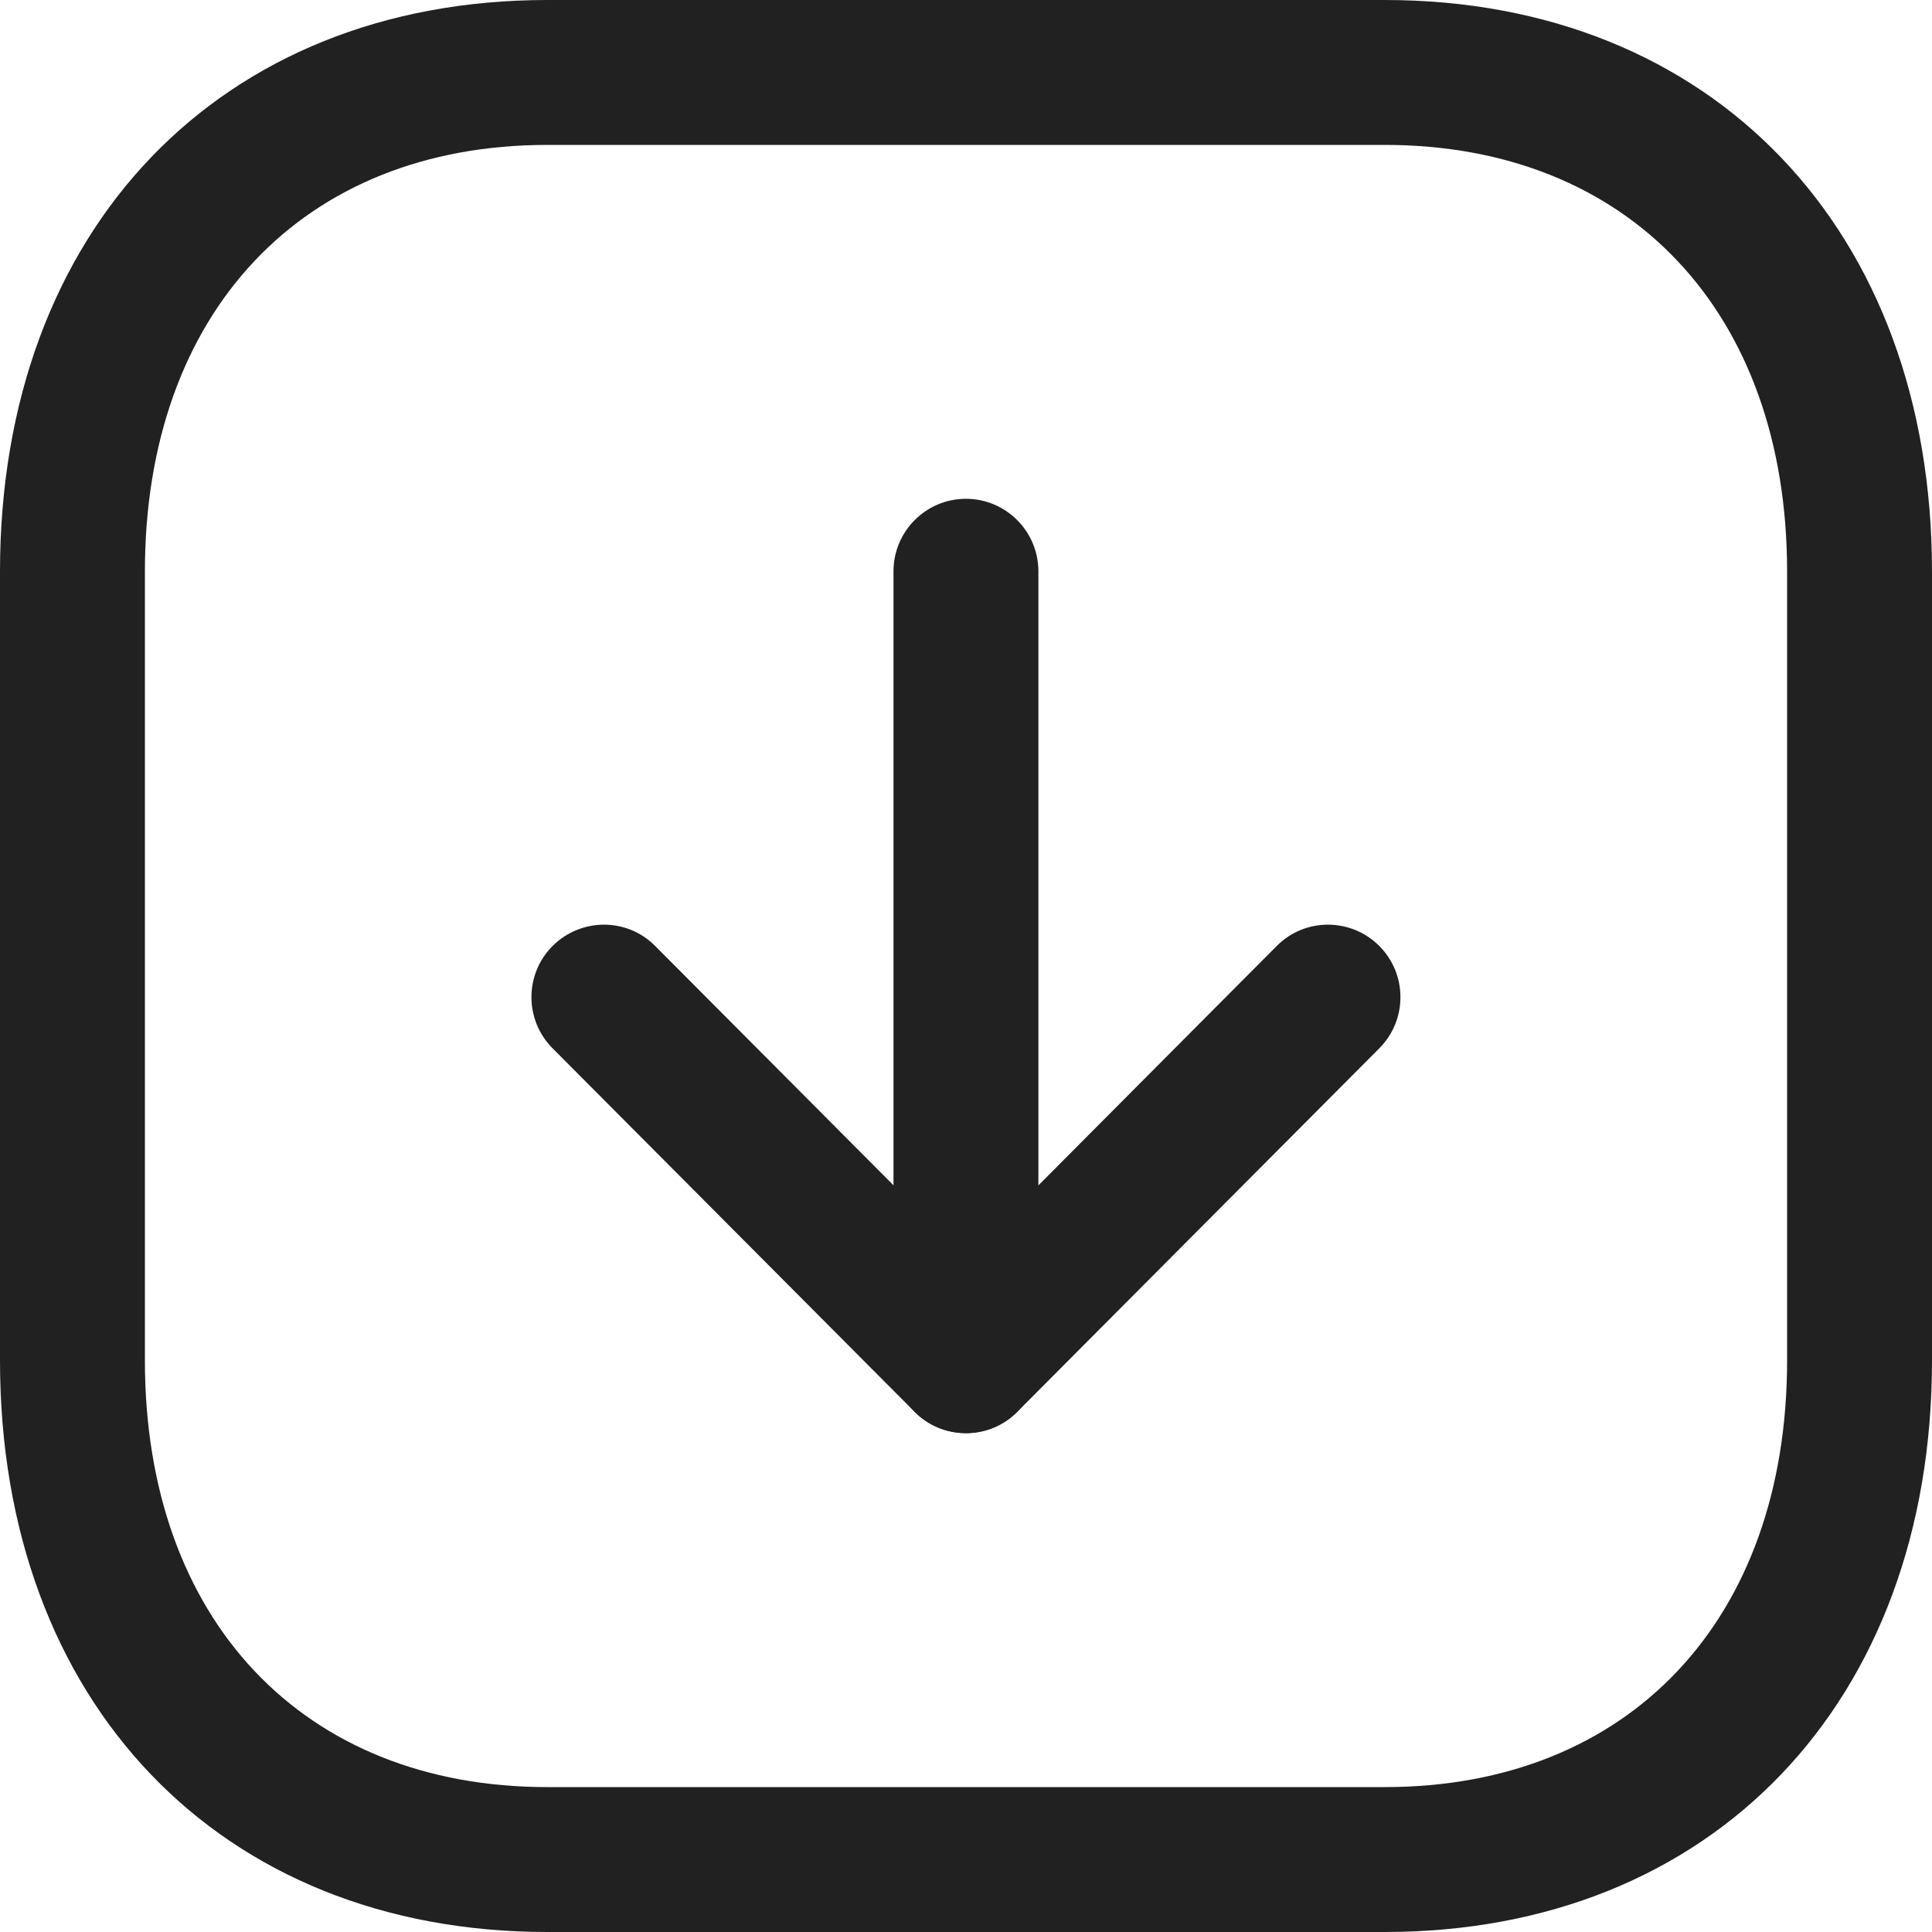 <svg width="17" height="17" viewBox="0 0 17 17" fill="none" xmlns="http://www.w3.org/2000/svg">
<path fill-rule="evenodd" clip-rule="evenodd" d="M4.816 1.275C2.666 1.275 1.275 2.748 1.275 5.029V11.971C1.275 14.252 2.666 15.725 4.816 15.725H12.184C14.335 15.725 15.725 14.252 15.725 11.971V5.029C15.725 2.748 14.335 1.275 12.184 1.275H4.816ZM12.184 17H4.816C1.935 17 0 14.978 0 11.971V5.029C0 2.021 1.935 0 4.816 0H12.184C15.065 0 17 2.021 17 5.029V11.971C17 14.978 15.065 17 12.184 17Z" fill="#212121"/>
<path fill-rule="evenodd" clip-rule="evenodd" d="M8.499 12.61C8.148 12.61 7.862 12.325 7.862 11.973V5.027C7.862 4.675 8.148 4.389 8.499 4.389C8.851 4.389 9.137 4.675 9.137 5.027V11.973C9.137 12.325 8.851 12.61 8.499 12.61Z" fill="#212121"/>
<path fill-rule="evenodd" clip-rule="evenodd" d="M8.5 12.611C8.33 12.611 8.167 12.544 8.048 12.423L4.862 9.224C4.613 8.974 4.615 8.57 4.864 8.322C5.114 8.075 5.517 8.073 5.765 8.324L8.5 11.07L11.234 8.324C11.483 8.073 11.886 8.075 12.135 8.322C12.384 8.57 12.386 8.974 12.137 9.224L8.951 12.423C8.832 12.544 8.669 12.611 8.5 12.611Z" fill="#212121"/>
</svg>
